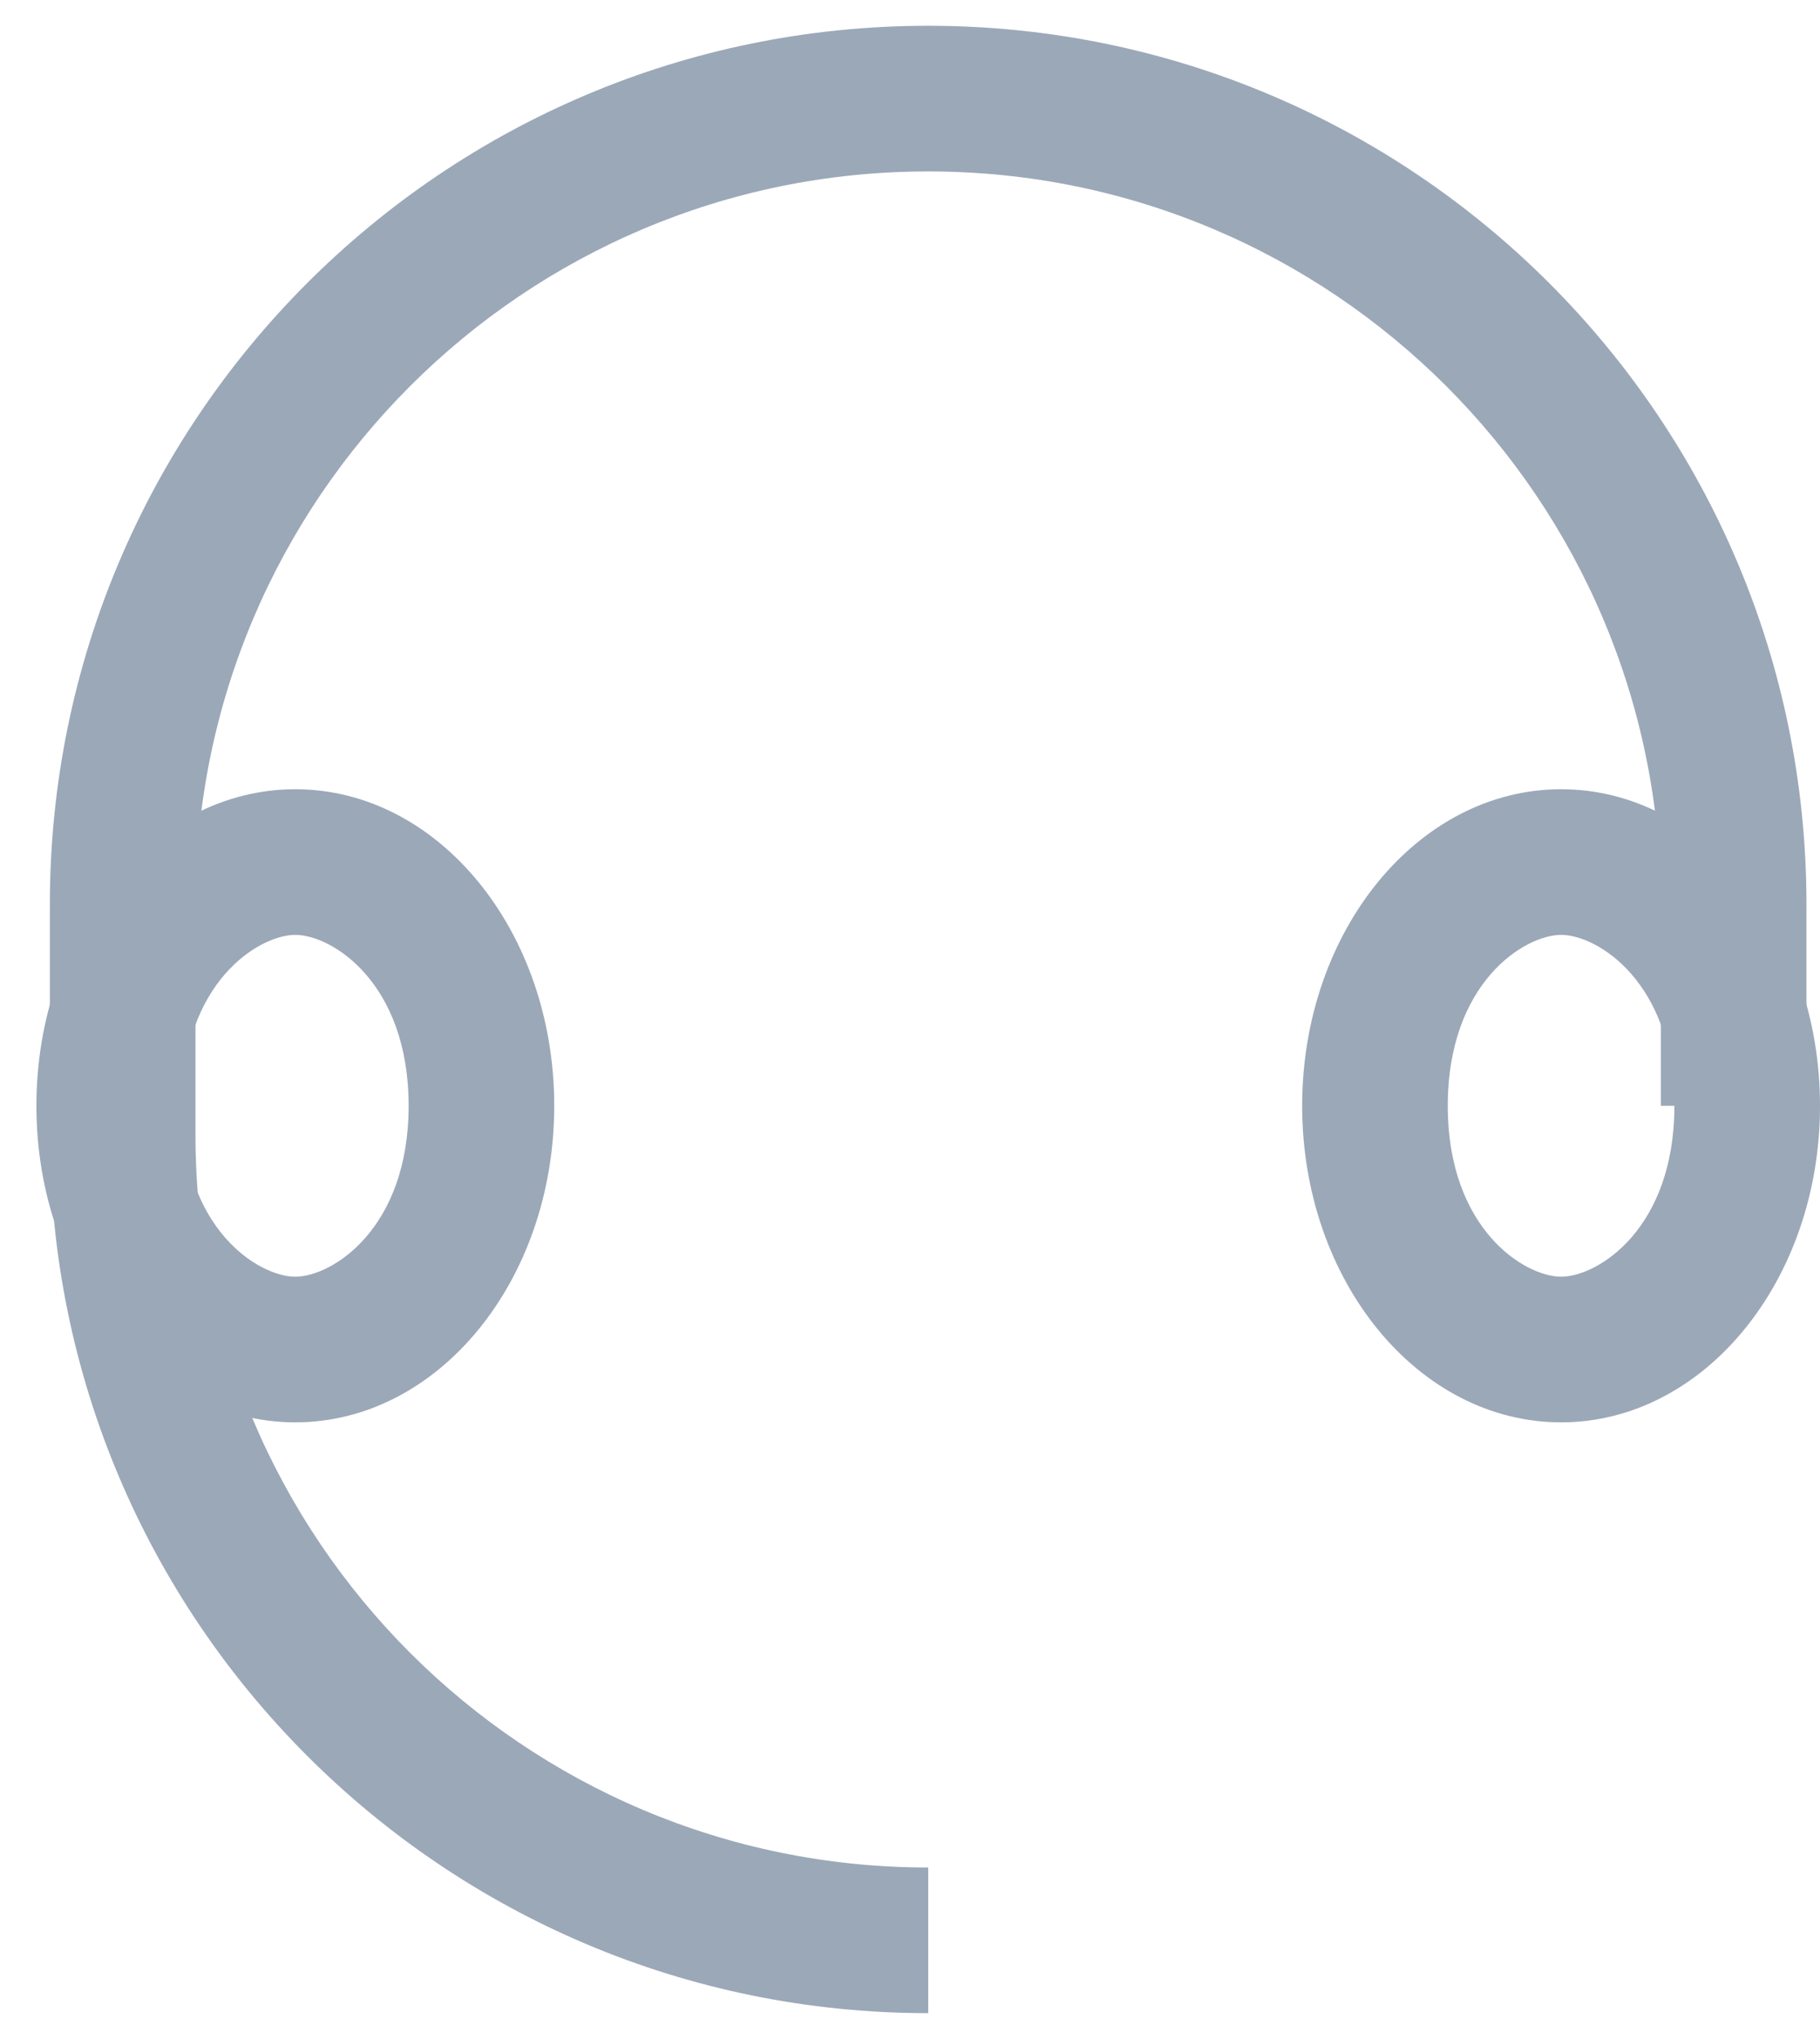 <svg width="25" height="28" viewBox="0 0 25 28" fill="none" xmlns="http://www.w3.org/2000/svg">
<path fill-rule="evenodd" clip-rule="evenodd" d="M0.685 12.419C0.685 5.756 6.087 0.354 12.75 0.354C19.413 0.354 24.814 5.756 24.814 12.419V15.185H22.814V12.419C22.814 6.861 18.308 2.354 12.75 2.354C7.192 2.354 2.685 6.861 2.685 12.419V15.58C2.685 21.139 7.192 25.645 12.75 25.645V27.645C6.087 27.645 0.685 22.243 0.685 15.58V12.419Z" fill="#9BA8B8"/>
<path fill-rule="evenodd" clip-rule="evenodd" d="M4.056 17.532C4.56 17.532 5.613 16.875 5.613 15.185C5.613 13.495 4.56 12.838 4.056 12.838C3.553 12.838 2.5 13.495 2.5 15.185C2.5 16.875 3.553 17.532 4.056 17.532ZM4.056 19.532C6.021 19.532 7.613 17.586 7.613 15.185C7.613 12.784 6.021 10.838 4.056 10.838C2.092 10.838 0.5 12.784 0.5 15.185C0.5 17.586 2.092 19.532 4.056 19.532Z" fill="#9BA8B8"/>
<path fill-rule="evenodd" clip-rule="evenodd" d="M21.444 17.532C21.947 17.532 23 16.875 23 15.185C23 13.495 21.947 12.838 21.444 12.838C20.941 12.838 19.887 13.495 19.887 15.185C19.887 16.875 20.941 17.532 21.444 17.532ZM21.444 19.532C23.408 19.532 25 17.586 25 15.185C25 12.784 23.408 10.838 21.444 10.838C19.479 10.838 17.887 12.784 17.887 15.185C17.887 17.586 19.479 19.532 21.444 19.532Z" fill="#9BA8B8"/>
</svg>
